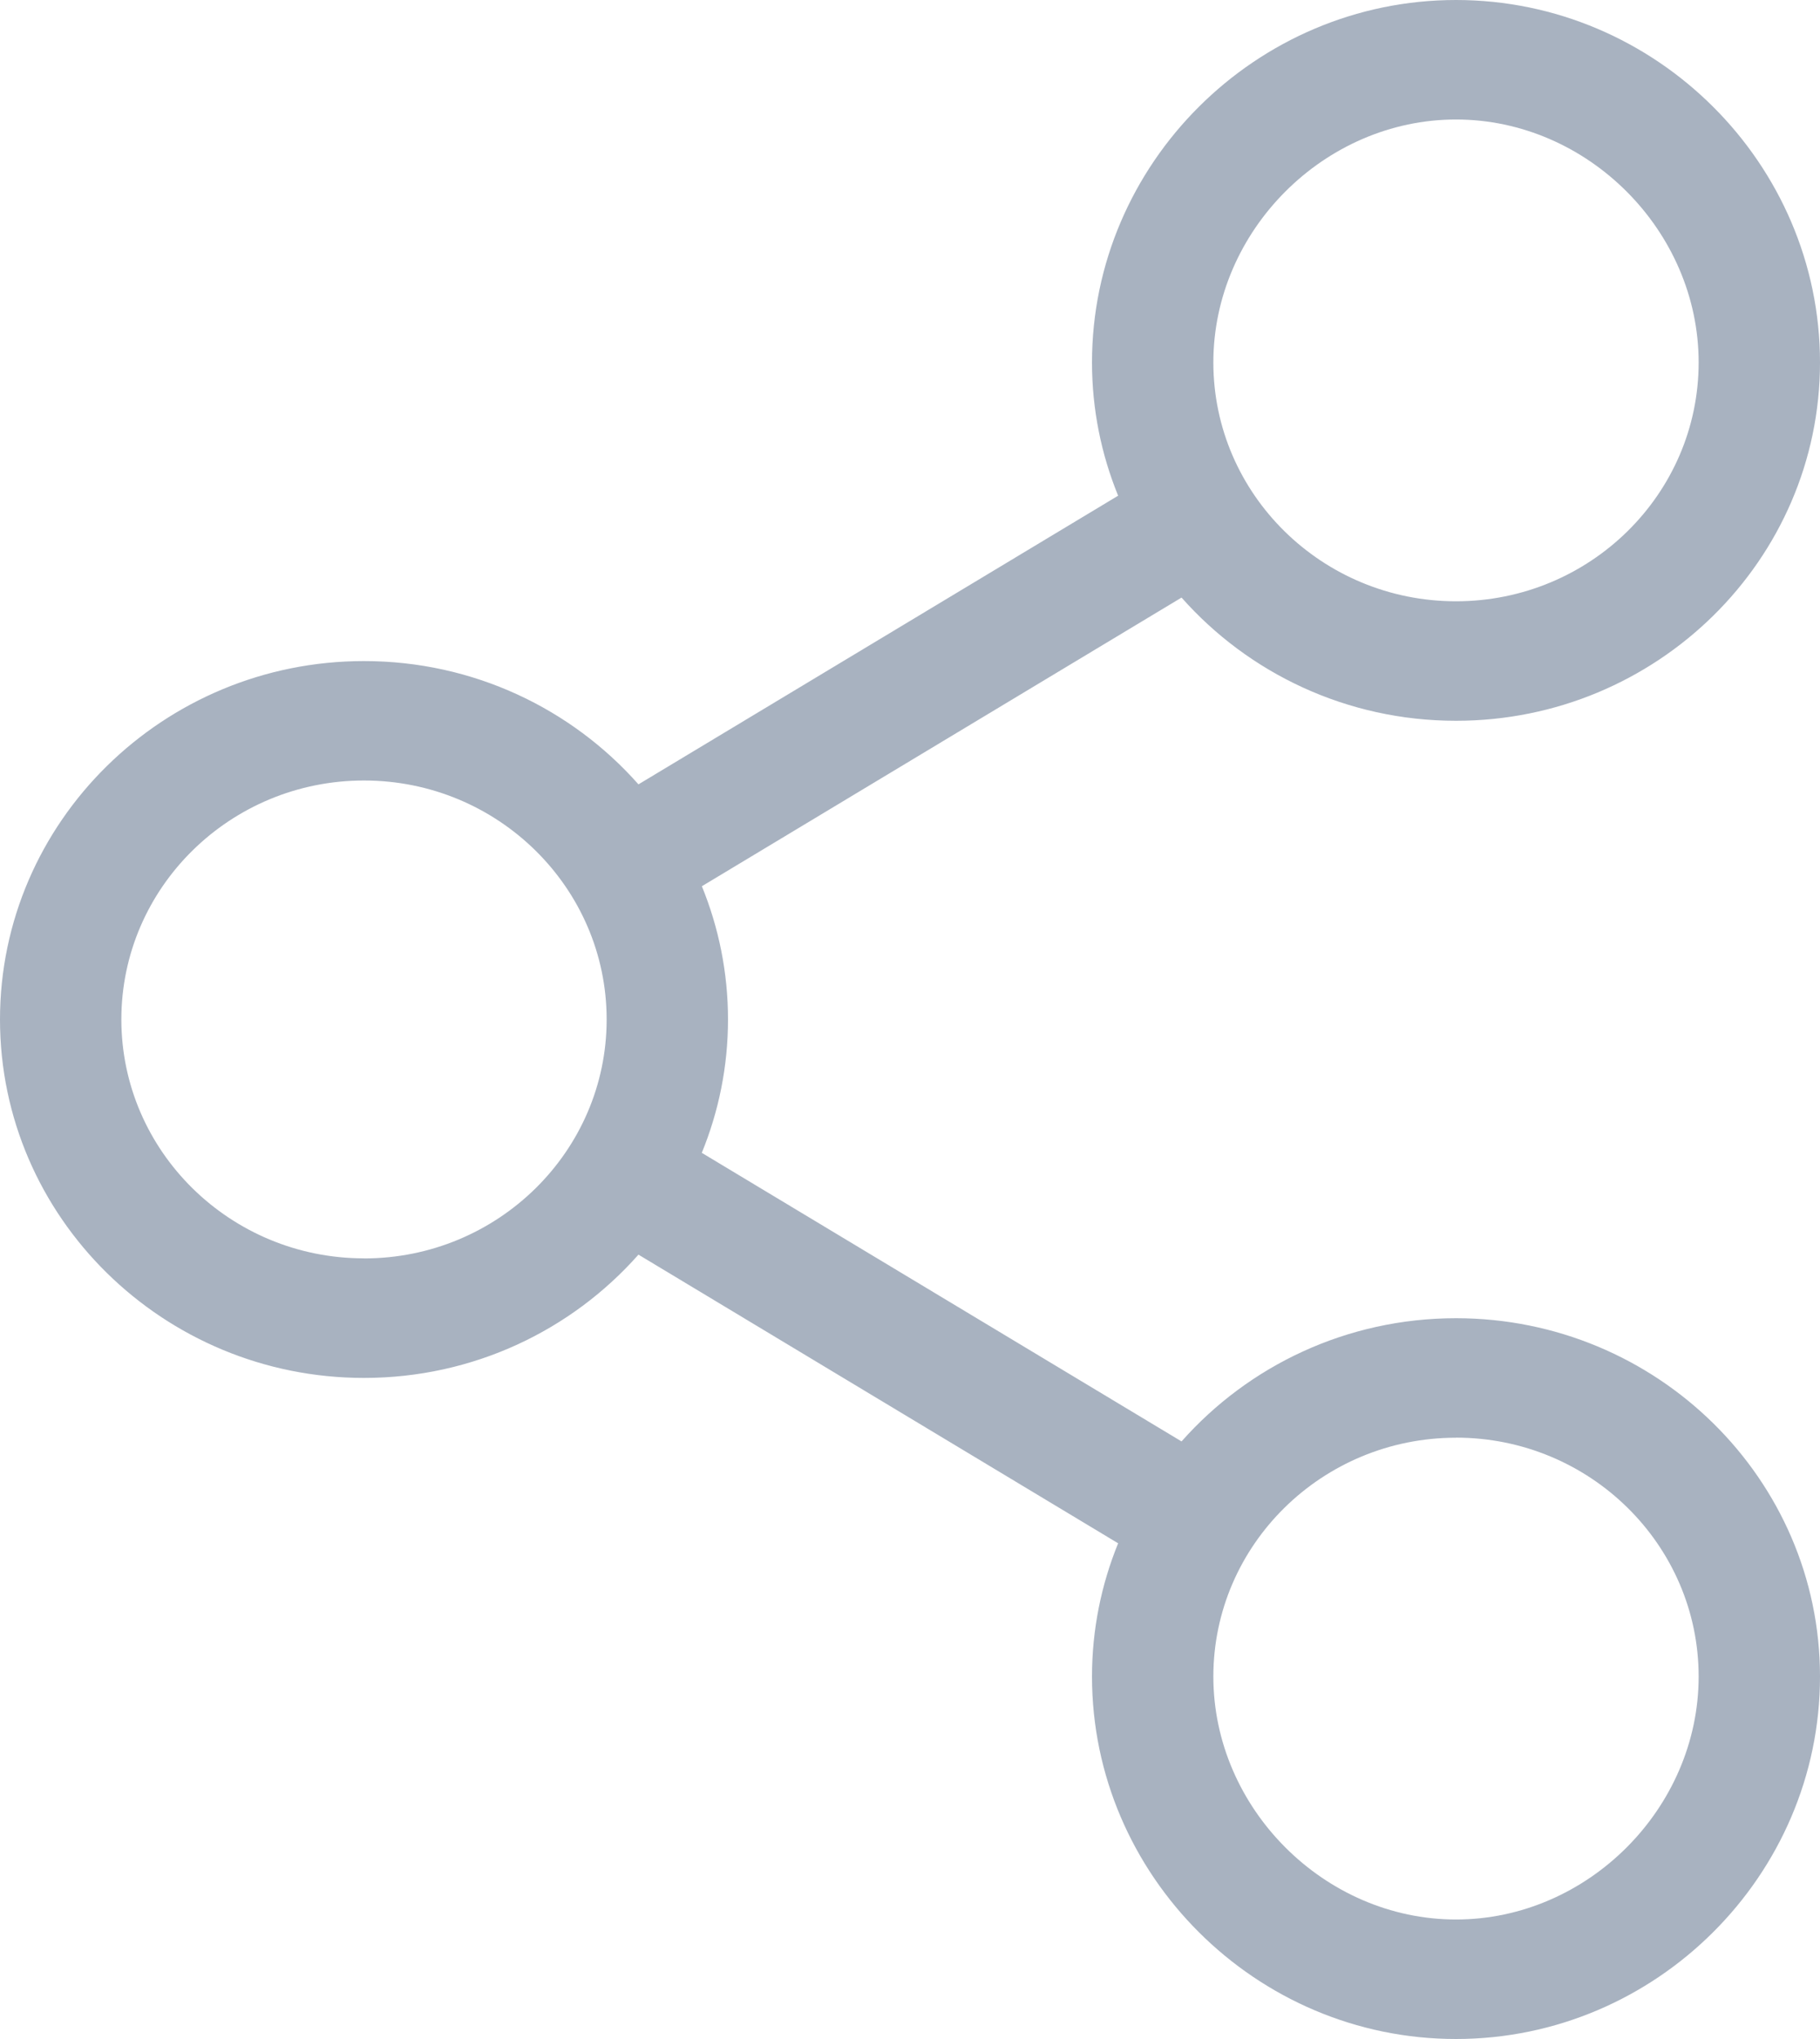 <svg xmlns="http://www.w3.org/2000/svg" width="25" height="28" viewBox="0 0 25 28">
    <path fill="#A8B2C0" d="M5 9.078c-2.757 0-5 2.208-5 4.922 0 2.714 2.243 4.922 5 4.922 1.503 0 2.853-.656 3.77-1.693l6.589 3.964c-.231.566-.359 1.184-.359 1.83C15 25.75 17.25 28 20 28c2.748 0 5-2.248 5-4.977 0-2.713-2.243-4.921-5-4.921-1.503 0-2.853.656-3.77 1.692L9.64 15.831C9.872 15.264 10 14.647 10 14s-.128-1.264-.359-1.83l6.589-3.964c.917 1.036 2.267 1.692 3.77 1.692 2.757 0 5-2.208 5-4.921C25 2.25 22.75 0 20 0c-2.748 0-5 2.248-5 4.977 0 .646.128 1.264.359 1.83L8.77 10.771C7.853 9.734 6.503 9.078 5 9.078zm15 10.664c1.838 0 3.333 1.472 3.333 3.281 0 1.809-1.526 3.336-3.333 3.336-1.807 0-3.333-1.527-3.333-3.336s1.495-3.28 3.333-3.28zm0-18.101c1.807 0 3.333 1.527 3.333 3.336S21.838 8.257 20 8.257s-3.333-1.471-3.333-3.28c0-1.809 1.526-3.336 3.333-3.336zM5 17.28c-1.838 0-3.333-1.472-3.333-3.281 0-1.81 1.495-3.281 3.333-3.281S8.333 12.19 8.333 14c0 1.81-1.495 3.281-3.333 3.281z"/>
</svg>
